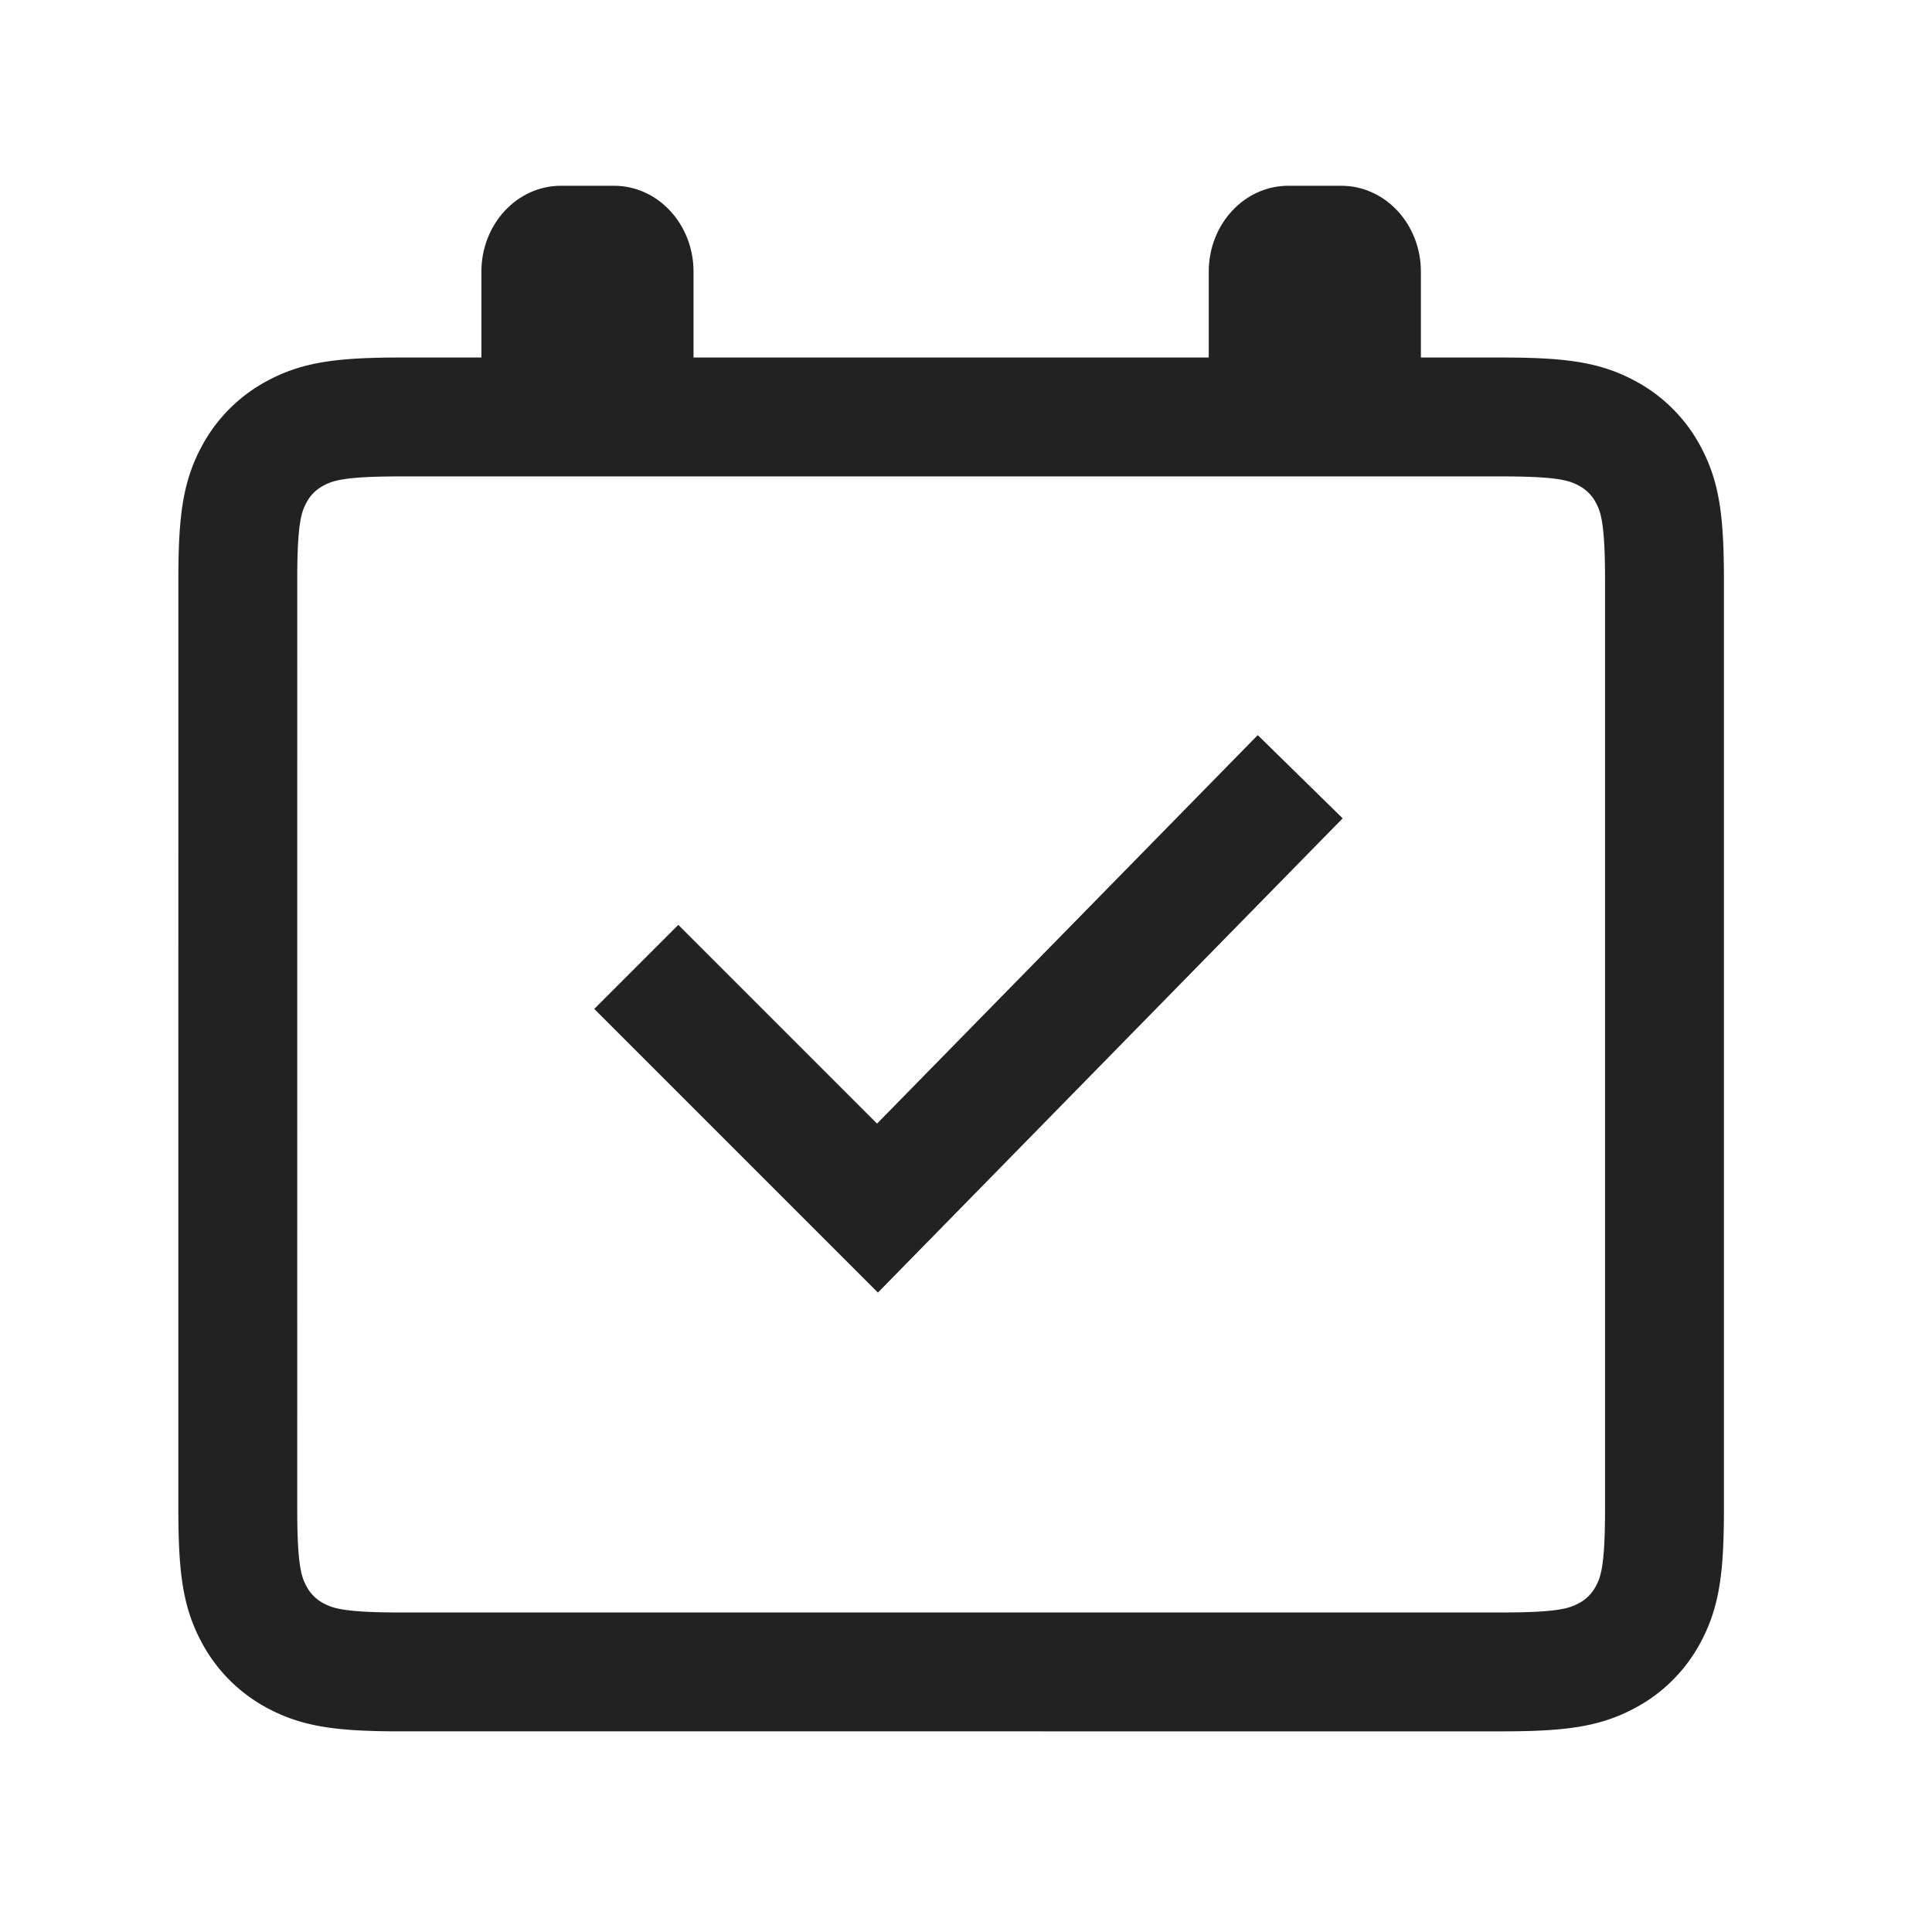 <svg xmlns="http://www.w3.org/2000/svg" viewBox="0 0 1024 1024"><path fill="none" stroke="#222" stroke-width="63.015" d="M795.396 220.995C827.613 220.995 839.743 223.232 851.637 229.597A52.807 52.807 0 0 1 873.614 251.557C879.978 263.467 882.215 275.597 882.215 307.83V799.35C882.215 831.551 879.978 843.682 873.614 855.576A52.807 52.807 0 0 1 851.637 877.552C839.743 883.917 827.613 886.154 795.412 886.154L208.392 886.138C179.484 885.933 167.936 883.618 156.593 877.552A52.807 52.807 0 0 1 134.633 855.576C128.267 843.682 126.03 831.55 126.03 799.35L126.046 303.34C126.251 274.432 128.567 262.9 134.632 251.557A52.807 52.807 0 0 1 156.61 229.597C168.503 223.232 180.634 220.995 212.834 220.995Z"></path><path fill="#222" d="M325.427 98.462C348.711 98.462 367.584 118.832 367.584 143.974V204.643C367.584 229.786 348.712 250.17 325.428 250.17H297.322C274.022 250.171 255.15 229.786 255.15 204.643V143.99C255.15 118.831 274.022 98.461 297.322 98.461H325.427zM710.924 98.462C734.224 98.462 753.097 118.832 753.097 143.974V204.643C753.097 229.786 734.224 250.17 710.924 250.17H682.819C659.535 250.171 640.662 229.786 640.662 204.643V143.99C640.662 118.831 659.535 98.461 682.819 98.461H710.924z"></path><path fill="none" stroke="#222" stroke-width="63.015" d="M337.243 512.473 465.085 640.315 689.136 411.68"></path></svg>